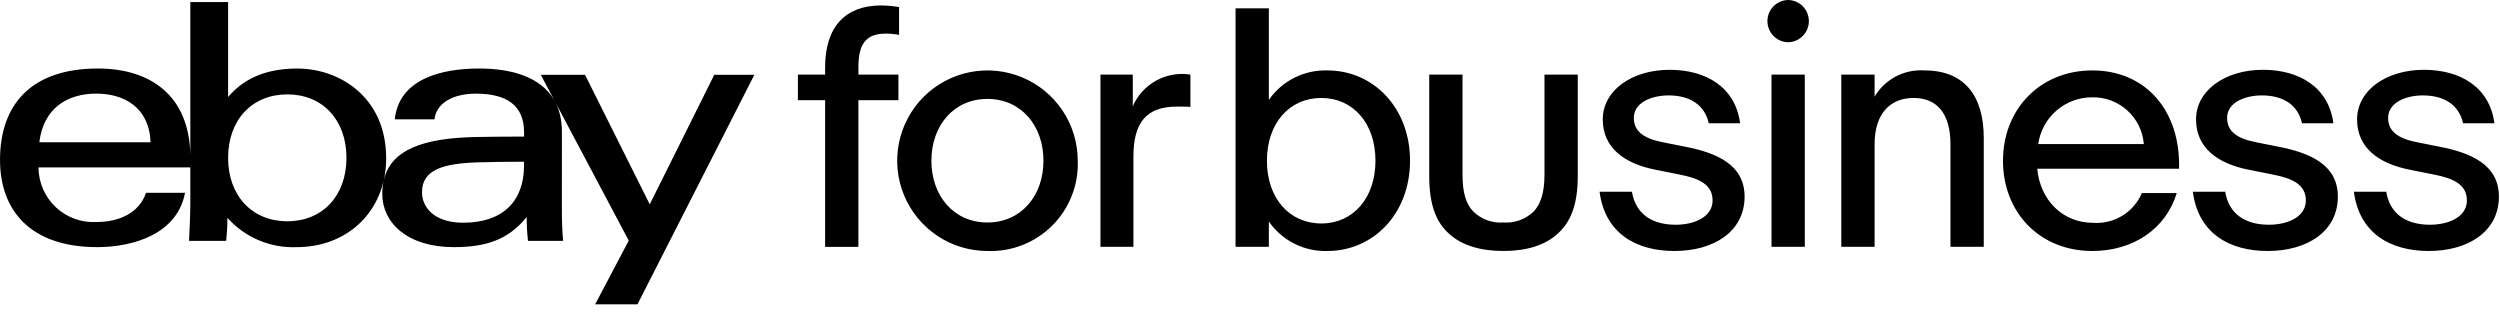 <svg width="329" height="41" viewBox="0 0 329 41" xmlns="http://www.w3.org/2000/svg">
<path fill-rule="evenodd" clip-rule="evenodd" d="M235.32 0C236.048 0.014 236.742 0.313 237.252 0.833C237.763 1.353 238.048 2.052 238.048 2.781C238.048 3.509 237.763 4.208 237.252 4.728C236.742 5.248 236.048 5.547 235.32 5.561C234.592 5.547 233.898 5.248 233.388 4.728C232.878 4.208 232.592 3.509 232.592 2.781C232.592 2.052 232.878 1.353 233.388 0.833C233.898 0.313 234.592 0.014 235.32 0ZM233.13 9.816H237.511V32.482H233.131L233.13 9.816ZM105.004 13.186H108.585V32.486H112.966V13.186H118.232V9.816H112.966V8.847C112.966 5.645 114.062 4.423 116.589 4.423C117.169 4.422 117.748 4.479 118.317 4.592V0.926C117.537 0.799 116.748 0.729 115.958 0.716C111.285 0.716 108.585 3.496 108.585 8.847V9.816H105.004V13.186ZM123.346 31.025C125.299 32.331 127.595 33.029 129.945 33.03C131.521 33.09 133.093 32.823 134.562 32.247C136.031 31.671 137.364 30.798 138.48 29.683C139.596 28.567 140.469 27.234 141.046 25.765C141.623 24.297 141.89 22.726 141.831 21.149C141.831 18.799 141.134 16.503 139.829 14.549C138.524 12.595 136.668 11.072 134.498 10.173C132.327 9.274 129.938 9.038 127.634 9.496C125.329 9.954 123.212 11.085 121.551 12.746C119.889 14.407 118.757 16.524 118.298 18.828C117.839 21.133 118.074 23.521 118.972 25.692C119.871 27.863 121.392 29.719 123.346 31.025ZM122.573 21.149C122.573 16.518 125.522 13.018 129.945 13.018C134.369 13.018 137.318 16.518 137.318 21.149C137.318 25.78 134.368 29.28 129.945 29.28C125.522 29.28 122.573 25.78 122.573 21.149ZM144.819 9.816H149.074V13.987C149.698 12.55 150.781 11.36 152.153 10.605C153.526 9.85 155.111 9.573 156.658 9.816V14.071C156.447 14.029 155.059 14.029 154.888 14.029C150.888 14.029 149.159 16.093 149.159 20.601V32.482H144.819V9.816ZM166.981 32.482V29.154C167.841 30.391 168.997 31.394 170.343 32.071C171.69 32.748 173.184 33.078 174.69 33.03C180.715 33.03 185.56 28.142 185.56 21.149C185.56 14.156 180.715 9.268 174.69 9.268C173.184 9.221 171.69 9.551 170.344 10.227C168.997 10.904 167.842 11.907 166.981 13.144V1.095H162.599V32.482H166.981ZM166.728 21.149C166.728 16.22 169.677 12.891 173.89 12.891C178.061 12.891 181.01 16.22 181.01 21.149C181.01 26.078 178.061 29.407 173.89 29.407C169.677 29.407 166.728 26.078 166.728 21.149ZM190.786 30.839C188.974 29.28 188.086 26.921 188.086 23.171V9.816H192.467V23.003C192.467 25.362 192.931 26.795 193.816 27.764C194.339 28.296 194.972 28.707 195.671 28.969C196.369 29.231 197.116 29.337 197.86 29.28C198.604 29.333 199.35 29.225 200.048 28.963C200.746 28.701 201.379 28.292 201.905 27.764C202.747 26.795 203.253 25.364 203.253 23.003V9.816H207.634V23.171C207.634 26.921 206.707 29.28 204.896 30.839C203.296 32.271 200.896 33.03 197.86 33.03C194.788 33.03 192.387 32.271 190.786 30.839ZM214.759 25.236H210.504C211.22 30.713 215.307 33.03 220.363 33.03C225.502 33.03 229.589 30.502 229.589 25.868C229.589 21.655 225.882 20.095 221.711 19.295L218.761 18.706C216.234 18.206 215.012 17.233 215.012 15.506C215.012 13.526 217.287 12.556 219.604 12.556C222.3 12.556 224.323 13.736 224.87 16.222H229C228.367 11.419 224.449 9.186 219.731 9.186C214.717 9.186 210.925 11.925 210.925 15.716C210.925 19.466 213.79 21.531 217.835 22.331L220.994 22.963C223.649 23.468 225.376 24.311 225.376 26.375C225.376 28.606 222.89 29.575 220.531 29.575C217.413 29.575 215.265 28.185 214.759 25.236ZM246.696 9.816H242.314V32.482H246.696V19C246.696 14.791 248.891 12.891 251.836 12.891C254.781 12.891 256.681 14.787 256.681 19V32.482H261.063V18.158C261.063 12.681 258.577 9.268 253.268 9.268C251.96 9.177 250.652 9.452 249.491 10.062C248.33 10.672 247.363 11.594 246.696 12.723V9.816ZM275.346 33.03C268.395 33.03 263.592 27.93 263.592 21.149C263.592 14.408 268.437 9.268 275.346 9.268C282.424 9.268 286.974 14.619 286.764 22.202H268.1C268.479 26.289 271.386 29.323 275.473 29.323C276.815 29.417 278.153 29.09 279.301 28.388C280.448 27.685 281.347 26.642 281.873 25.404H286.465C285.037 30.081 280.781 33.03 275.346 33.03ZM268.231 18.958H282.127C281.993 17.254 281.21 15.667 279.941 14.523C278.671 13.379 277.012 12.764 275.303 12.807C273.581 12.809 271.918 13.432 270.619 14.562C269.32 15.692 268.472 17.253 268.231 18.958ZM292.832 25.236H288.577C289.294 30.713 293.38 33.03 298.435 33.03C303.576 33.03 307.662 30.502 307.662 25.868C307.662 21.655 303.955 20.095 299.784 19.295L296.835 18.706C294.307 18.206 293.085 17.233 293.085 15.506C293.085 13.526 295.36 12.556 297.677 12.556C300.374 12.556 302.396 13.736 302.944 16.222H307.072C306.441 11.419 302.522 9.186 297.804 9.186C292.79 9.186 288.998 11.925 288.998 15.716C288.998 19.466 291.863 21.531 295.908 22.331L299.068 22.963C301.722 23.468 303.449 24.311 303.449 26.375C303.449 28.606 300.963 29.575 298.604 29.575C295.487 29.575 293.338 28.185 292.832 25.236ZM309.77 25.236H314.026C314.526 28.185 316.68 29.575 319.797 29.575C322.156 29.575 324.643 28.606 324.643 26.375C324.643 24.311 322.915 23.468 320.261 22.963L317.101 22.331C313.056 21.531 310.191 19.466 310.191 15.716C310.191 11.925 313.983 9.186 318.997 9.186C323.715 9.186 327.634 11.419 328.265 16.222H324.137C323.589 13.736 321.567 12.556 318.87 12.556C316.553 12.556 314.278 13.526 314.278 15.506C314.278 17.233 315.5 18.206 318.028 18.706L320.977 19.295C325.148 20.095 328.856 21.655 328.856 25.868C328.856 30.502 324.769 33.03 319.629 33.03C314.573 33.03 310.487 30.713 309.77 25.236ZM45.593 20.77C45.593 25.792 42.43 29.119 37.806 29.119C33.209 29.119 30.019 25.792 30.019 20.77C30.019 15.748 33.206 12.42 37.806 12.42C42.43 12.42 45.593 15.748 45.593 20.77ZM30.019 0.268H25.045L25.046 20.422C24.925 12.602 19.823 9.016 12.887 9.016C4.069 9.016 0.003 13.793 0.003 21.047C0.003 27.636 3.932 32.522 12.803 32.522C17.683 32.522 23.349 30.711 24.349 25.376H19.218C18.33 28.005 15.696 29.214 12.73 29.214C11.748 29.274 10.764 29.133 9.839 28.799C8.914 28.465 8.066 27.946 7.349 27.273C6.631 26.601 6.059 25.788 5.666 24.886C5.274 23.984 5.07 23.012 5.066 22.028H25.046L25.046 26.562C25.046 28.153 24.962 30.119 24.877 31.699H29.758C29.872 30.692 29.928 29.679 29.927 28.665C31.065 29.94 32.471 30.947 34.045 31.615C35.618 32.282 37.319 32.593 39.027 32.525C44.854 32.525 49.257 29.004 50.479 23.828C50.366 24.356 50.308 24.926 50.308 25.542C50.308 29.285 53.585 32.522 59.708 32.522C63.836 32.522 66.814 31.638 69.314 28.562C69.31 29.609 69.366 30.655 69.482 31.696H74.11C73.983 30.409 73.941 28.98 73.941 27.532L73.947 17.367C73.947 15.891 73.668 14.646 73.165 13.605L82.744 31.661L78.321 40.049H83.891L99.273 9.844L94 9.841L85.506 26.889L76.988 9.841H71.168L72.928 13.159C71.174 10.132 67.354 9.016 63.047 9.016C58.116 9.016 52.507 10.366 51.954 15.705H57.181C57.409 13.564 59.615 12.325 62.609 12.325C66.642 12.325 68.969 13.817 68.969 17.446V17.976C67.008 17.976 64.625 17.983 62.508 18.032C55.743 18.187 51.485 19.666 50.519 23.654C50.716 22.76 50.819 21.817 50.819 20.836C50.819 12.76 44.662 9.019 39.119 9.019C35.819 9.019 32.457 9.868 30.019 12.768V0.268ZM19.818 18.72C19.625 14.066 16.266 12.32 12.676 12.32C8.805 12.32 5.715 14.279 5.176 18.72H19.818ZM62.848 21.367C58.337 21.515 55.534 22.329 55.534 25.3C55.534 27.224 57.067 29.309 60.961 29.309C66.18 29.309 68.961 26.464 68.961 21.798V21.284C67.137 21.284 64.88 21.301 62.848 21.367Z"/>
</svg>
